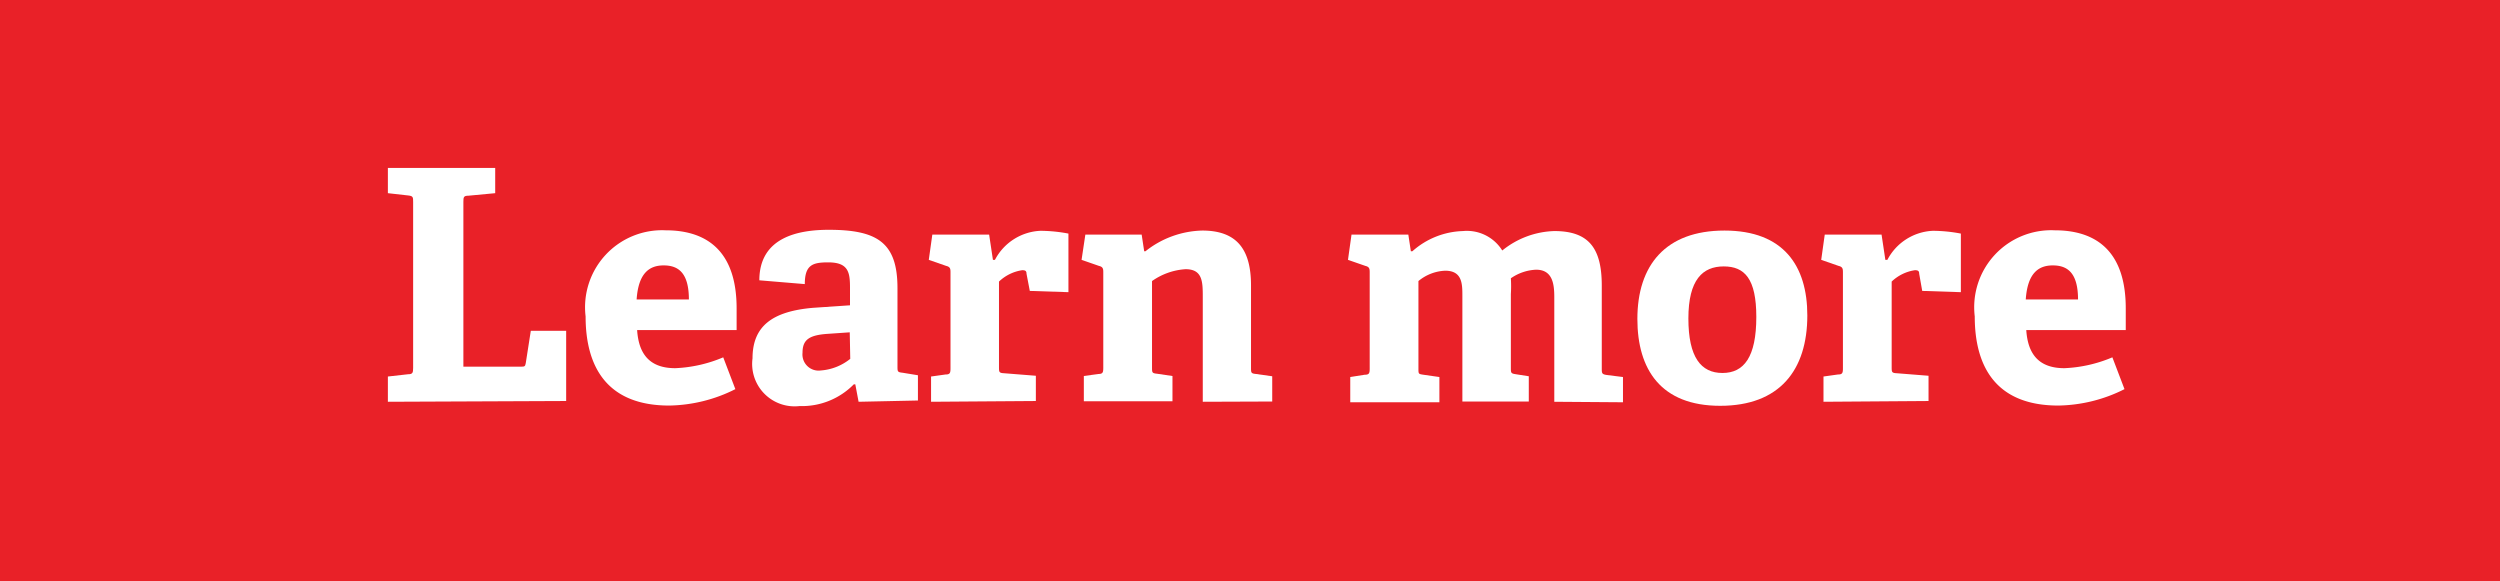 <svg id="Layer_2" data-name="Layer 2" xmlns="http://www.w3.org/2000/svg" viewBox="0 0 99 23.01"><defs><style>.cls-1{fill:#e92128;}.cls-2{fill:#fff;}</style></defs><title>Artboard 1</title><rect class="cls-1" width="99" height="23.01"/><path class="cls-2" d="M15.36,15.91v-1l.8-.09c.18,0,.2-.06.2-.25V8c0-.19,0-.24-.2-.26l-.8-.09v-1h4.25v1l-1.06.1c-.19,0-.2.06-.2.24v6.53h2.27c.14,0,.18,0,.2-.14l.2-1.28h1.4v2.78Z"/><path class="cls-2" d="M29.12,15.41a6,6,0,0,1-2.62.65c-2.46,0-3.31-1.53-3.31-3.53a3.05,3.05,0,0,1,3.17-3.41c1.69,0,2.81.88,2.81,3.09,0,.15,0,.6,0,.86H25.23c.06.91.46,1.51,1.51,1.51a5.44,5.44,0,0,0,1.9-.43Zm-1.84-3.55c0-1.07-.43-1.35-1-1.35s-1,.31-1.07,1.35Z"/><path class="cls-2" d="M34,15.91l-.13-.69h-.06a2.88,2.88,0,0,1-2.15.86,1.68,1.68,0,0,1-1.86-1.89c0-1.28.79-1.86,2.39-2l1.47-.1v-.7c0-.6-.06-1-.86-1-.61,0-.93.09-.93.86l-1.8-.15c0-1.72,1.57-2,2.75-2,1.94,0,2.72.52,2.72,2.31v3.1c0,.2,0,.23.2.25l.61.1v1Zm-.35-2.75-.87.06c-.75.05-1,.24-1,.75a.64.64,0,0,0,.73.7,2.1,2.1,0,0,0,1.16-.46Z"/><path class="cls-2" d="M36.87,15.91v-1l.57-.08c.18,0,.2-.06.2-.25V10.8c0-.14,0-.23-.17-.27l-.69-.24.14-1h2.25l.15,1h.08a2.14,2.14,0,0,1,1.8-1.15,6,6,0,0,1,1.11.11v2.32l-1.53-.05-.13-.68c0-.12-.06-.14-.17-.14a1.69,1.69,0,0,0-.92.45v3.38c0,.2,0,.24.2.25l1.26.1v1Z"/><path class="cls-2" d="M47.63,15.91V11.78c0-.61,0-1.12-.68-1.12a2.58,2.58,0,0,0-1.33.47v3.42c0,.2,0,.23.2.25l.61.09v1H42.92v-1l.57-.08c.18,0,.2-.06.2-.25V10.8c0-.14,0-.23-.17-.27l-.69-.24.15-1h2.23l.1.66.05,0a3.75,3.75,0,0,1,2.25-.82c1.39,0,1.93.77,1.93,2.17v3.26c0,.2,0,.23.2.25l.64.09v1Z"/><path class="cls-2" d="M61.55,15.91V11.78c0-.5-.05-1.1-.72-1.1a1.89,1.89,0,0,0-1,.34,5,5,0,0,1,0,.63v2.9c0,.22,0,.24.2.27l.51.08v1H57.91V11.72c0-.47,0-1-.68-1a1.77,1.77,0,0,0-1.06.41v3.46c0,.22,0,.22.2.25l.63.09v1H53.47v-1l.57-.09c.18,0,.2-.06.2-.25V10.8c0-.14,0-.23-.17-.27l-.69-.24.14-1h2.25l.1.66h.06a3.14,3.14,0,0,1,2-.8,1.65,1.65,0,0,1,1.56.77,3.42,3.42,0,0,1,2.06-.77c1.37,0,1.88.68,1.88,2.16v3.27c0,.2,0,.24.2.27l.64.08v1Z"/><path class="cls-2" d="M64.84,12.63c0-2.12,1.11-3.5,3.45-3.5s3.28,1.4,3.28,3.36c0,2.17-1.1,3.58-3.45,3.58S64.84,14.63,64.84,12.63Zm4.71-.08c0-1.51-.46-2-1.29-2s-1.4.52-1.4,2.06.5,2.16,1.35,2.16S69.55,14.14,69.55,12.55Z"/><path class="cls-2" d="M72.21,15.91v-1l.57-.08c.18,0,.2-.06.2-.25V10.8c0-.14,0-.23-.17-.27l-.69-.24.14-1h2.25l.15,1h.08a2.14,2.14,0,0,1,1.8-1.15,6,6,0,0,1,1.11.11v2.32l-1.53-.05L76,10.84c0-.12-.06-.14-.17-.14a1.69,1.69,0,0,0-.92.45v3.38c0,.2,0,.24.2.25l1.26.1v1Z"/><path class="cls-2" d="M84.13,15.41a6,6,0,0,1-2.62.65c-2.46,0-3.31-1.53-3.31-3.53a3.05,3.05,0,0,1,3.17-3.41c1.69,0,2.81.88,2.81,3.09,0,.15,0,.6,0,.86H80.24c.06.91.46,1.51,1.51,1.51a5.44,5.44,0,0,0,1.9-.43Zm-1.84-3.55c0-1.07-.43-1.35-1-1.35s-1,.31-1.07,1.35Z"/></svg>